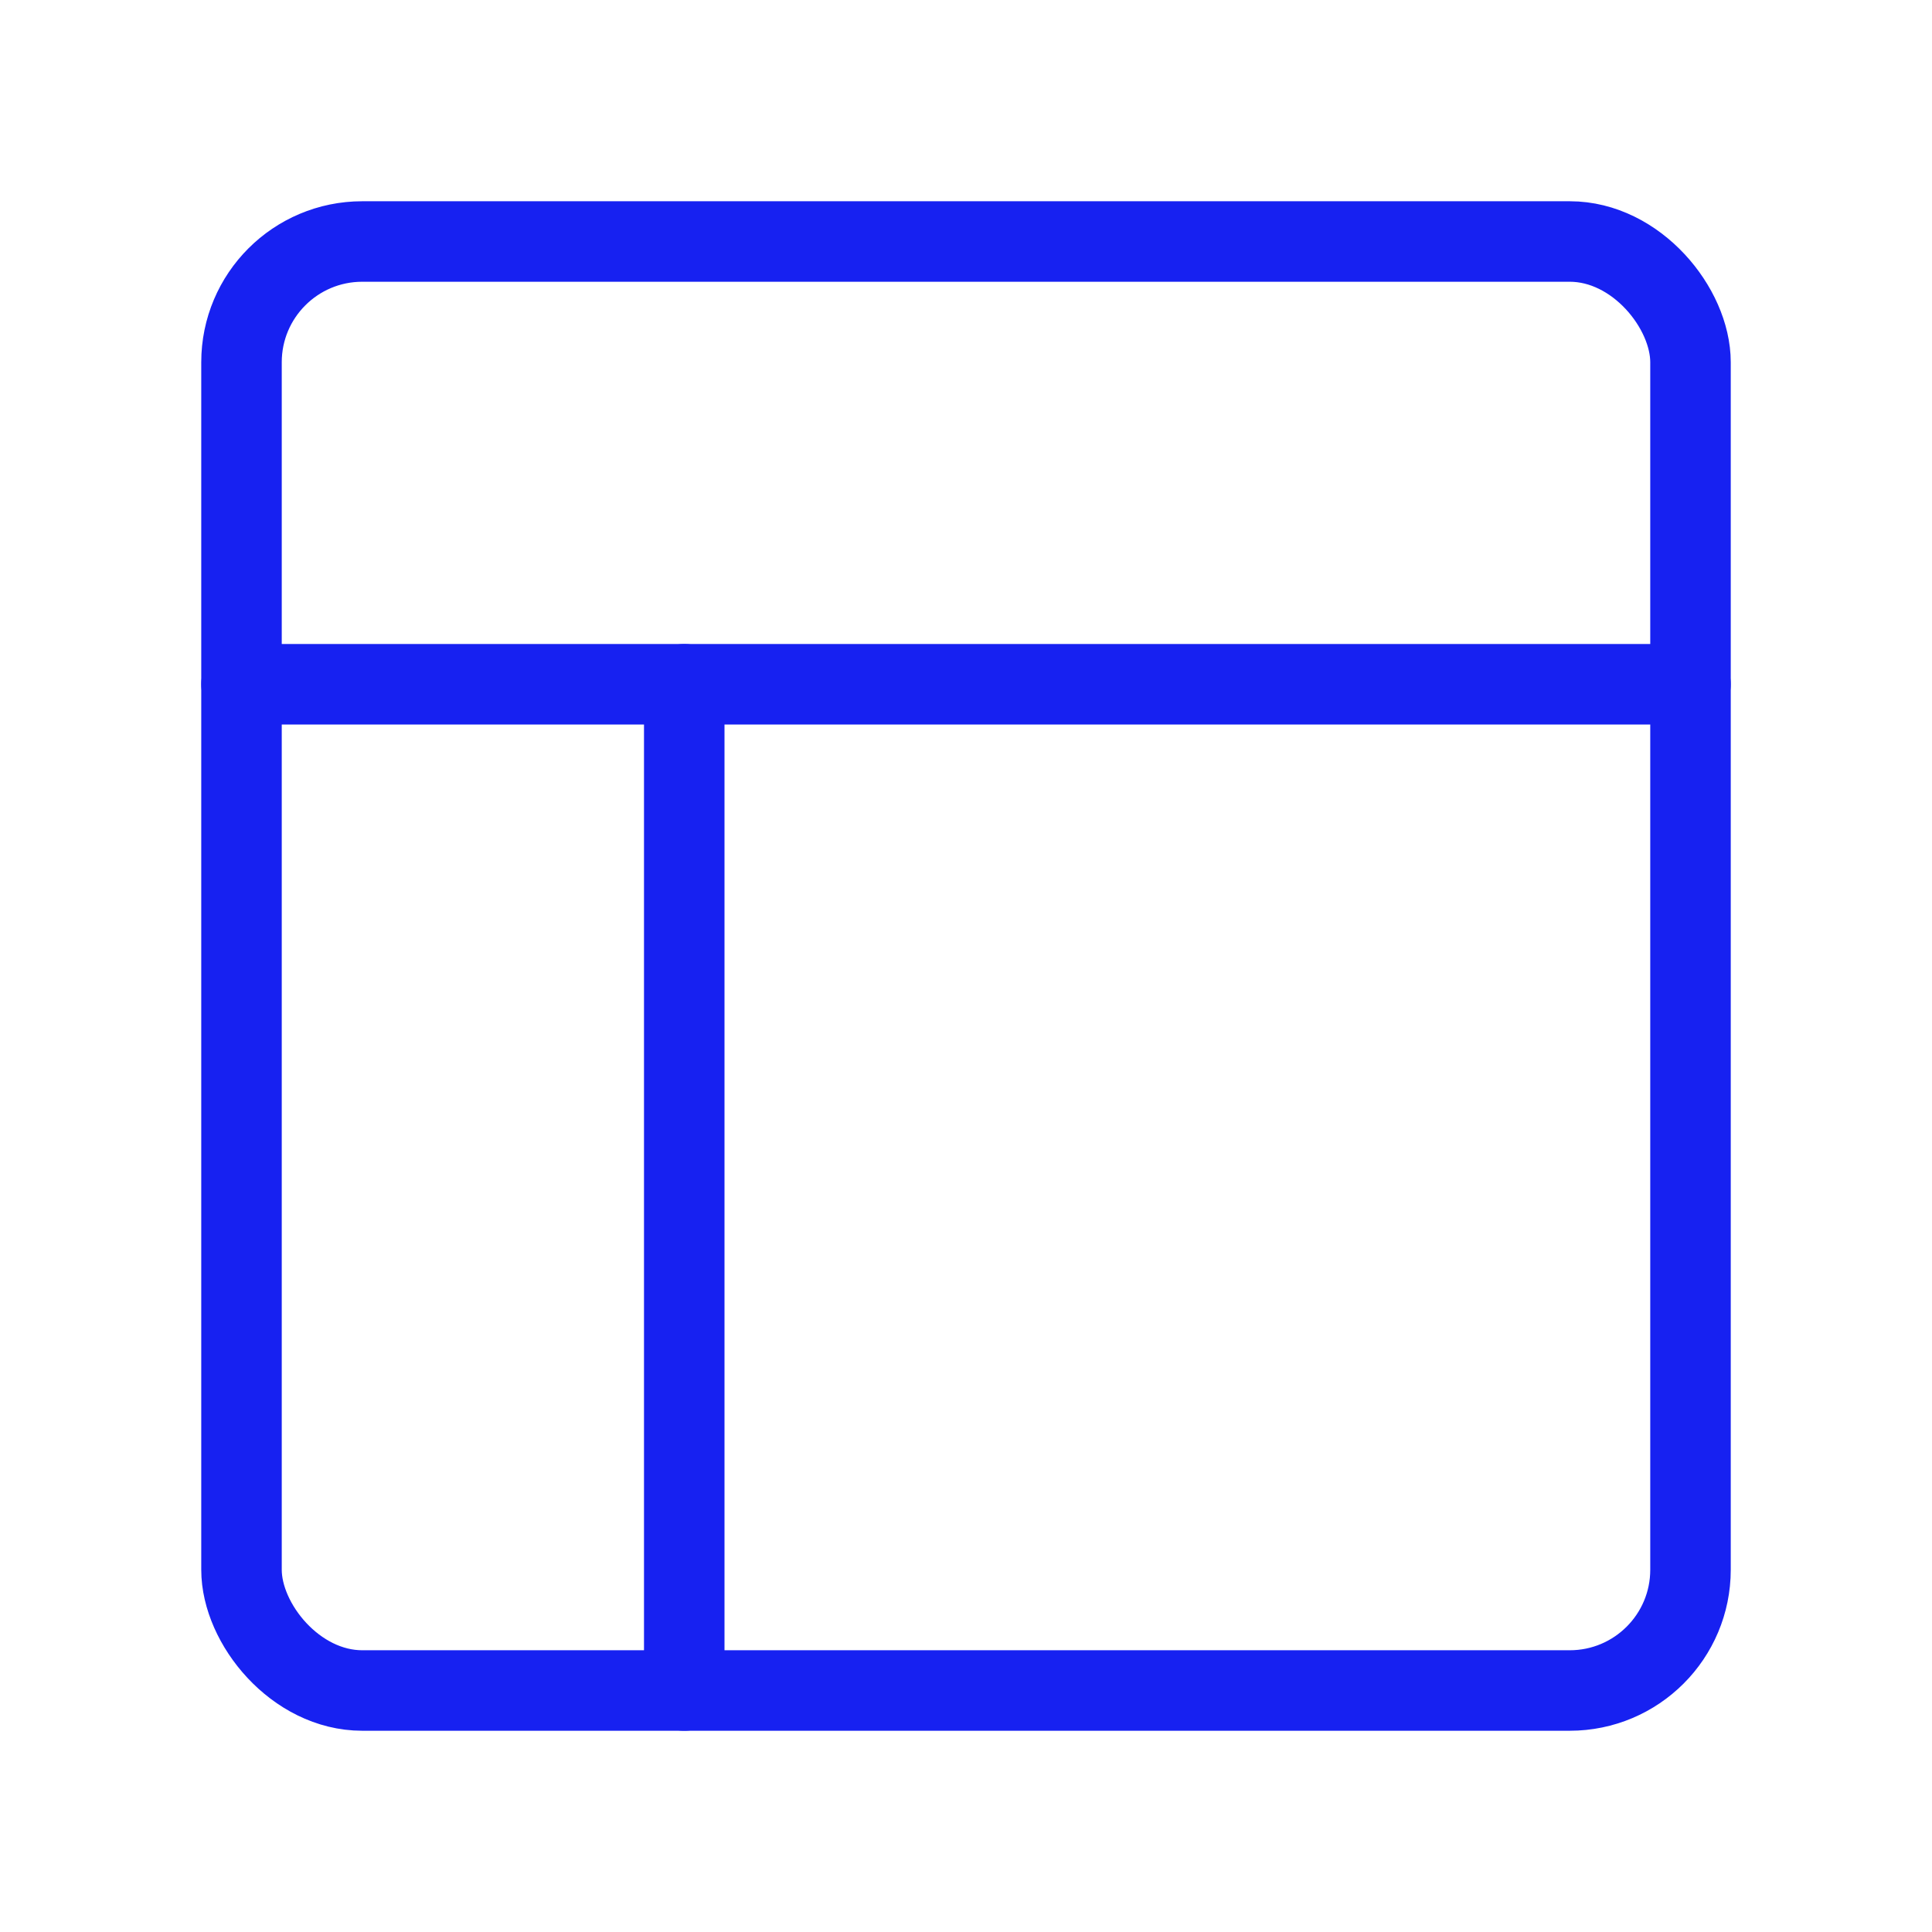 <?xml version="1.0" encoding="UTF-8"?><svg width="24" height="24" viewBox="0 0 48 48" fill="none" xmlns="http://www.w3.org/2000/svg"><rect x="6" y="6" width="36" height="36" rx="3" stroke="#1721F1" stroke-width="2" stroke-linejoin="round"/><path d="M6 17H42" stroke="#1721F1" stroke-width="2" stroke-linecap="round" stroke-linejoin="round"/><path d="M17 42V17" stroke="#1721F1" stroke-width="2" stroke-linecap="round" stroke-linejoin="round"/></svg>